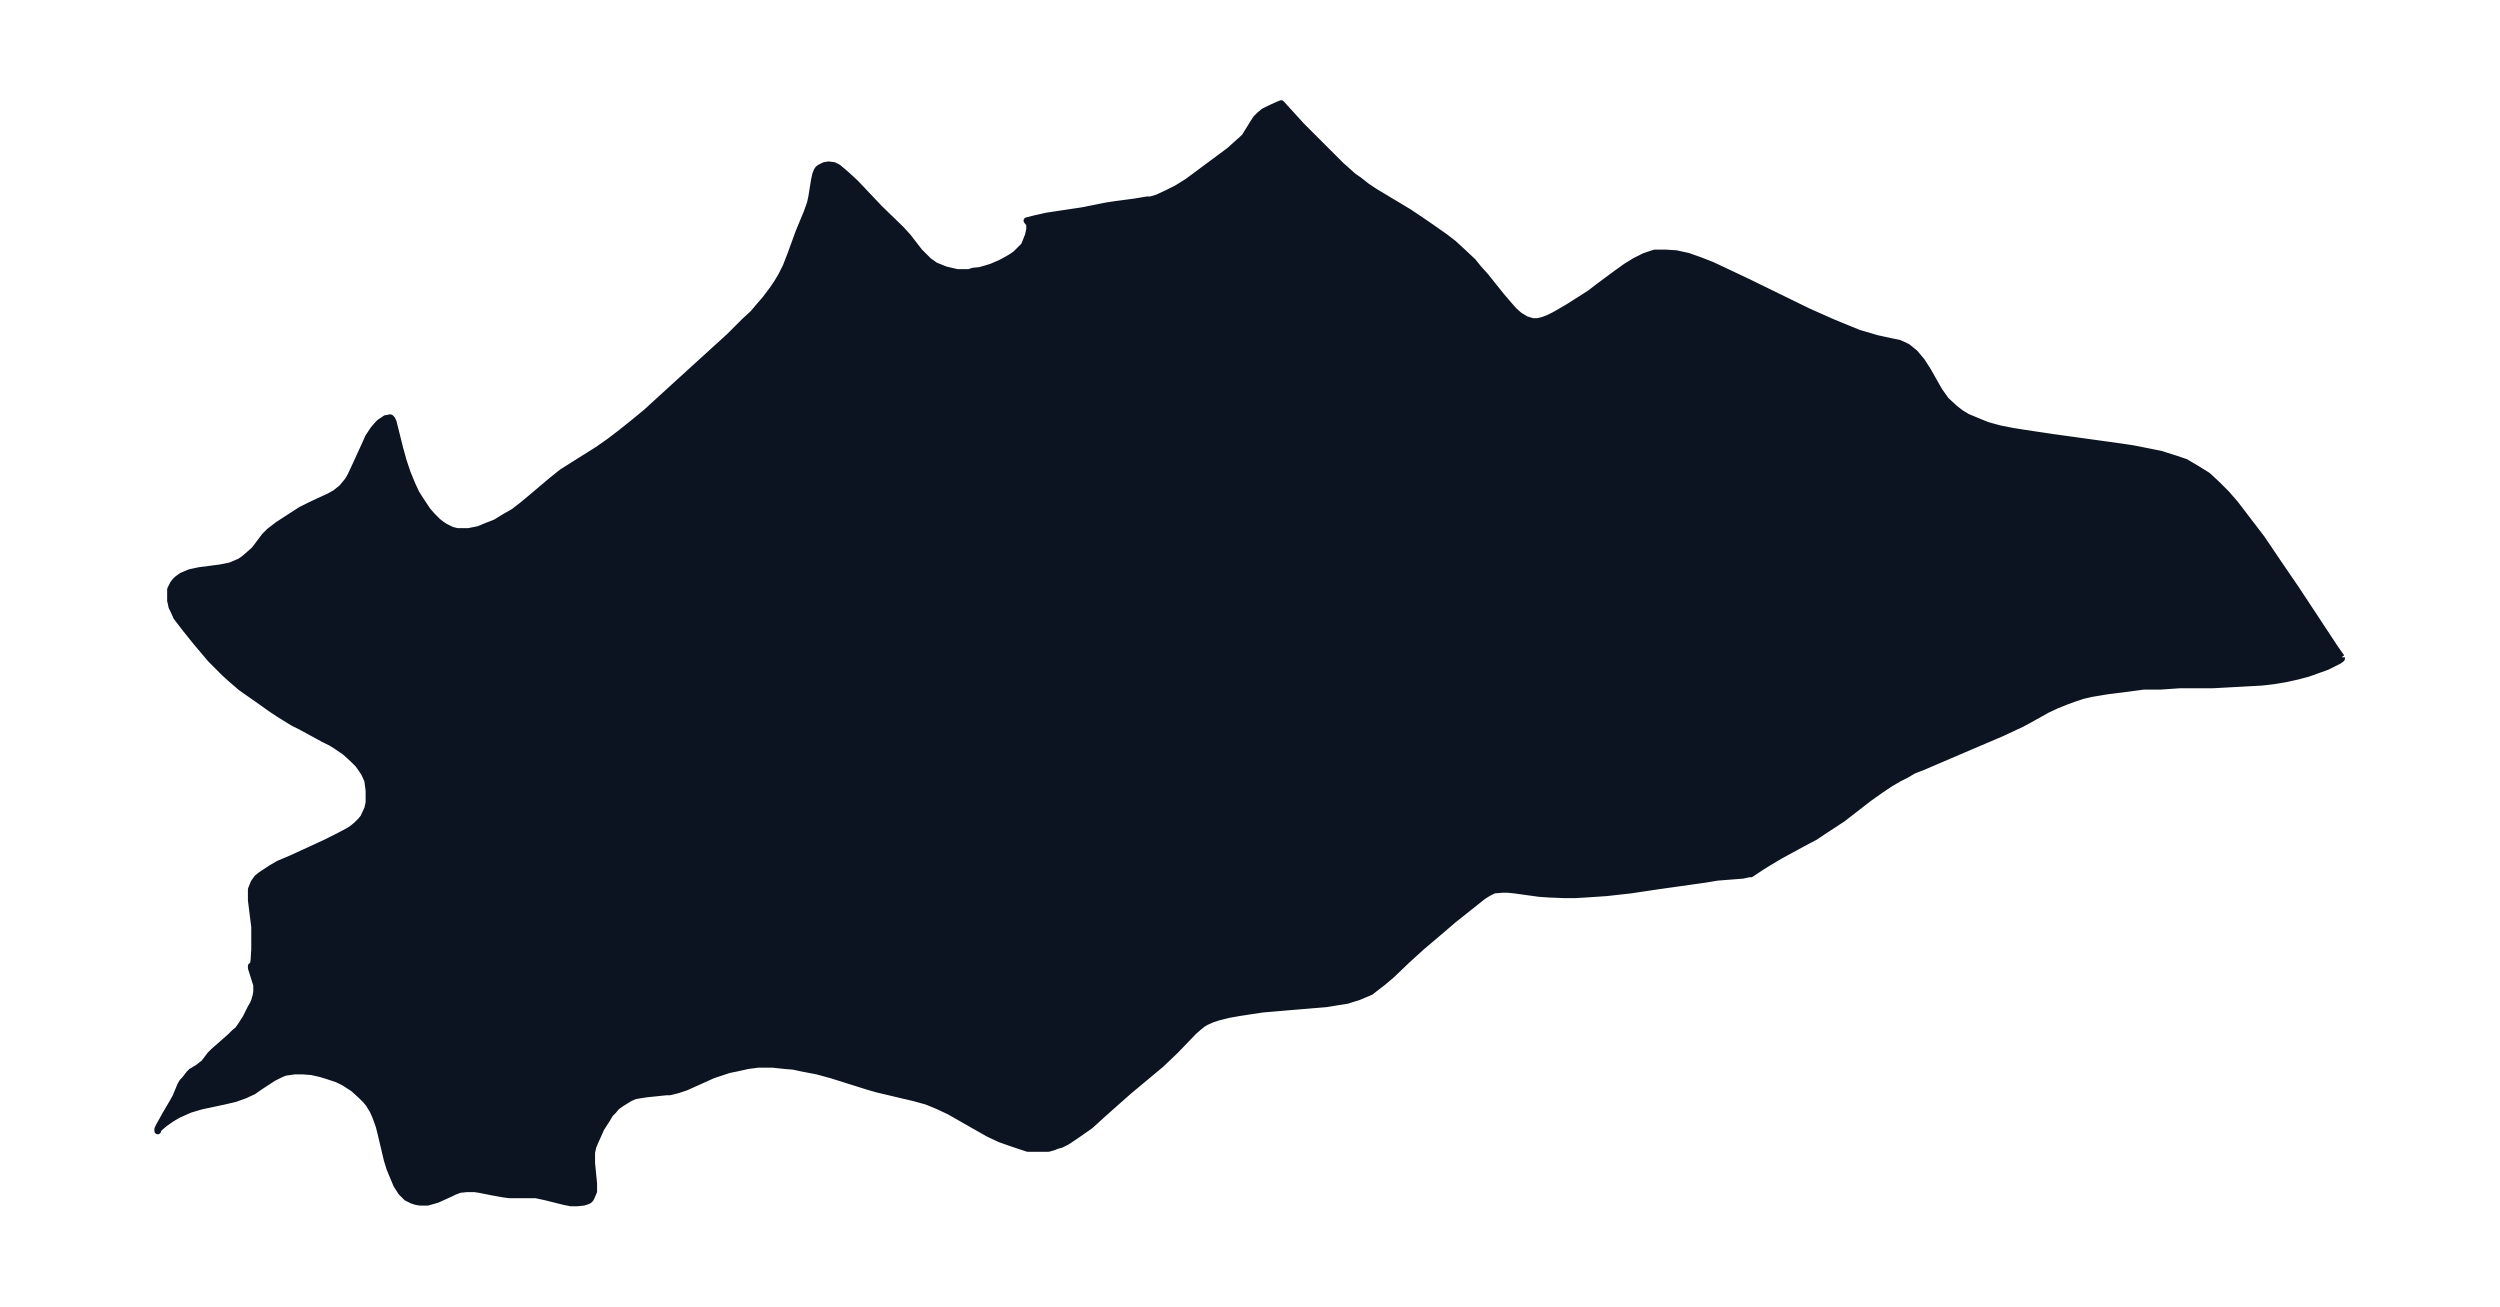 <svg xmlns="http://www.w3.org/2000/svg" xmlns:xlink="http://www.w3.org/1999/xlink" width="495.4" height="258.9" viewBox="0 0 371.5 194.2"><defs><style>*{stroke-linejoin:round;stroke-linecap:butt}</style></defs><g id="figure_1"><path id="patch_1" fill="none" d="M0 194.2h371.5V0H0z"/><g id="axes_1"><g id="PatchCollection_1"><defs><path id="mec9d620ca1" stroke="#0c1321" d="M348-96.5v.2l-.4.3-.8.4-1 .5-1.4.5-1.4.5-1.5.4-1.8.4-1.8.3-1.7.2-3.6.2-3.7.2H324l-2.9.2h-2.5l-3 .4-2.4.3-2.4.4-1.3.3-1.2.4-1.1.4-1.5.6-1.5.7-2.5 1.4-1.3.7-3 1.4-4.7 2-7 3-1.3.5-1.2.7-1 .5-1.2.7-1.5 1-1.7 1.2-4 3.1-2.6 1.7-1.5 1-1.9 1-3.3 1.8-2 1.2-.8.5-1.5 1h-.3l-.9.2-3.8.3-1.8.3-7.1 1-4 .6-3.6.4-3 .2-1.7.1h-1.5l-2.4-.1-1.4-.1-3.6-.5-1-.1h-.9l-1.2.1-.8.4-.8.5-4.4 3.5-2.1 1.8-2.6 2.2-2.2 2-2.3 2.2-1.3 1.1-1.3 1-.5.4-.7.3-1.2.5-1 .3-.6.2-1.3.2-1.8.3-6 .5-3.5.3-2 .3-1.3.2-1.7.3-1.6.4-.9.3-.9.4-.5.3-.5.4-.8.7-2.8 2.9-2.1 2-4.8 4-3.5 3.1-2.2 2-2 1.4-1.5 1-.8.4-.7.2-.5.2-.7.2h-3.1l-.9-.3-1.5-.5-1.7-.6-1.7-.8-2.3-1.3-3.5-2-1.7-.8-1.7-.7-1.8-.5-5.5-1.3-1.4-.4-5.4-1.7-2.2-.6-2.1-.4-1.4-.3-1.2-.1-1.9-.2h-2.2l-1.5.2-1.8.4-1 .2-.9.3-1.5.5-4 1.8-1.2.4-1.2.3H99l-2.9.3-1.3.2-.5.1-.7.3-.5.3-.8.5-.7.5-.5.6-.5.5-.4.7-.9 1.4-.9 2-.3.7-.2.9v1.6l.3 3v1.2l-.3.7-.2.4-.2.2-.2.1-.6.2-1 .1h-.9l-1-.2-2.8-.7-1.4-.3h-3.9l-.8-.1-1.7-.3-2-.4-.7-.1h-1.2l-1 .1-.8.3-.6.3-2 .9-.7.2-.7.2h-1.1l-.6-.1-.6-.2-.8-.4-.8-.8-.7-1.1-.5-1.2-.5-1.2-.4-1.3-.9-3.8-.3-1.2-.5-1.4-.4-.9-.6-1-.5-.6-.6-.6-1.2-1.1-1.4-.9-1-.5-1.5-.5-1-.3-1.3-.3L45-35h-1.3l-1.4.2-.7.3-1 .5-2 1.3-1 .7-1.3.6-1.4.5-1.7.4-3.3.7-1.7.5-.9.4-.9.4-1 .6-1 .7-.7.6-.3.3v.2-.3l.2-.4 1-1.8 1-1.7.5-.9.7-1.7.3-.5.3-.3.7-.9.3-.3 1-.6.5-.4.4-.3.9-1.2.5-.5 2.5-2.2.6-.6.5-.4.5-.7.7-1.1.7-1.4.4-.7.2-.5.2-.7.1-.6v-1l-.2-.6-.4-1.3-.2-.6v-.3h.1l.2-.2.1-.7.1-1.6v-3.3l-.5-4V-62l.2-.5.2-.5.5-.7.5-.4.9-.6.6-.4 1.2-.7 1.9-.8 5-2.3 2-1 1.5-.8.6-.4.6-.5.6-.6.4-.5.6-1.3.2-.9v-1.8l-.2-1.5-.5-1.1-.4-.6-.5-.7-.8-.8-1.1-1-1.3-.9-.8-.5-1.2-.6-3.3-1.8-1.2-.6-2.1-1.3-1.2-.8-1.4-1-3-2.1-1.4-1.2-1.1-1-2-2-2.2-2.6-.8-1-.8-1-1-1.3-.3-.4-.4-.9-.3-.6-.1-.5-.1-.4v-1.7l.2-.4.2-.4.3-.4.3-.3.7-.5 1.2-.5 1.4-.3 3.1-.4 1.5-.3 1.4-.6.6-.4.7-.6.9-.8 1.5-2 .7-.7 1.3-1 2-1.3 1.4-.9 1.4-.7 2.8-1.3.9-.5.5-.4.5-.4.9-1.1.4-.7.7-1.5 1.6-3.5.3-.7.8-1.2.6-.7.3-.3.6-.4.3-.2h.3l.2-.1h.2l.1.1.1.1.2.4 1 4 .5 1.8.6 1.8.7 1.7.6 1.3.7 1.1 1 1.5.7.8.8.8.5.4.6.4.4.2.6.3.8.2h1.7l1.5-.3 1.2-.5 1.3-.5 1.3-.8 1.4-.8 1.3-1 1.2-1 3.2-2.7 1.5-1.2 1.9-1.2 3.5-2.2 1.7-1.2 1.7-1.3 2-1.6 1.7-1.4 4.6-4.2 7.8-7.1 2.3-2.3 1.2-1.1 1.1-1.3.7-.8 1.2-1.6.6-.9.6-1 .7-1.4.7-1.8 1.2-3.3 1.2-2.9.5-1.4.2-.9.4-2.5.2-.9.2-.5.2-.3.3-.2.6-.3.6-.1.8.1.6.3.6.5.7.6 1.3 1.2 3.6 3.8 3.2 3.1 1 1.1 1.7 2.2.9.9.5.5 1 .7 1.5.6 1.7.4h1.8l.6-.2 1-.1.7-.2 1-.3 1.4-.6 1.1-.6.5-.3.6-.4.4-.4.4-.4.5-.5.2-.5.4-1 .2-.9v-.8l-.4-.5 1.2-.3 1.8-.4 5.3-.8 3.5-.7 1.3-.2 3-.4 1.8-.3h.5l1-.3 1.3-.6 1.6-.8 1.6-1 6.2-4.6 1-.9.9-.8.4-.4.5-.8.8-1.3.4-.6.5-.5.6-.5 1-.5 1.1-.5.5-.2 3 3.3 3 3 2.9 2.9 1.8 1.6 1 .7 1 .8 1.2.8 5 3 1.8 1.2 1.6 1.1 2 1.4 1.3 1 1.3 1.2 1.6 1.5.8 1 1 1.1 2.4 3 1.2 1.4.7.8.8.7 1 .6 1 .3h.7l.8-.2.8-.3 1-.5 1.9-1.1 3.3-2.1 1.3-1 2.7-2 1.4-1 1.3-.8 1.4-.7 1.5-.5h1.6l1.6.1 1.8.4 1.7.6 1.8.7 1.7.8 3.6 1.7 9 4.4 3.6 1.6 1.7.7 2.2.9 1.7.5 1 .3 2.3.5 1 .2.7.3.6.3 1.1.9 1 1.2.9 1.4 1.7 3 1 1.4 1.3 1.2.9.7 1 .6 1.2.5 1.7.7 1.8.5 2 .4 1.9.3 4 .6 10.1 1.4 2 .3 2 .4 2 .4 1.9.6 1.8.6 1.7 1 1.6 1 1.4 1.3 1.4 1.4 1.3 1.5 1.3 1.7 1.3 1.7 1.3 1.7 2.5 3.7 2.6 3.8 5.8 8.8.7 1 .3.4"/></defs><g clip-path="url(#p2bd2e0fe13)"><use xlink:href="#mec9d620ca1" y="194.2" fill="#0c1321" stroke="#0c1321"/></g></g></g></g><defs><clipPath id="p2bd2e0fe13"><path d="M7.2 7.2h357.1V187H7.2z"/></clipPath></defs></svg>